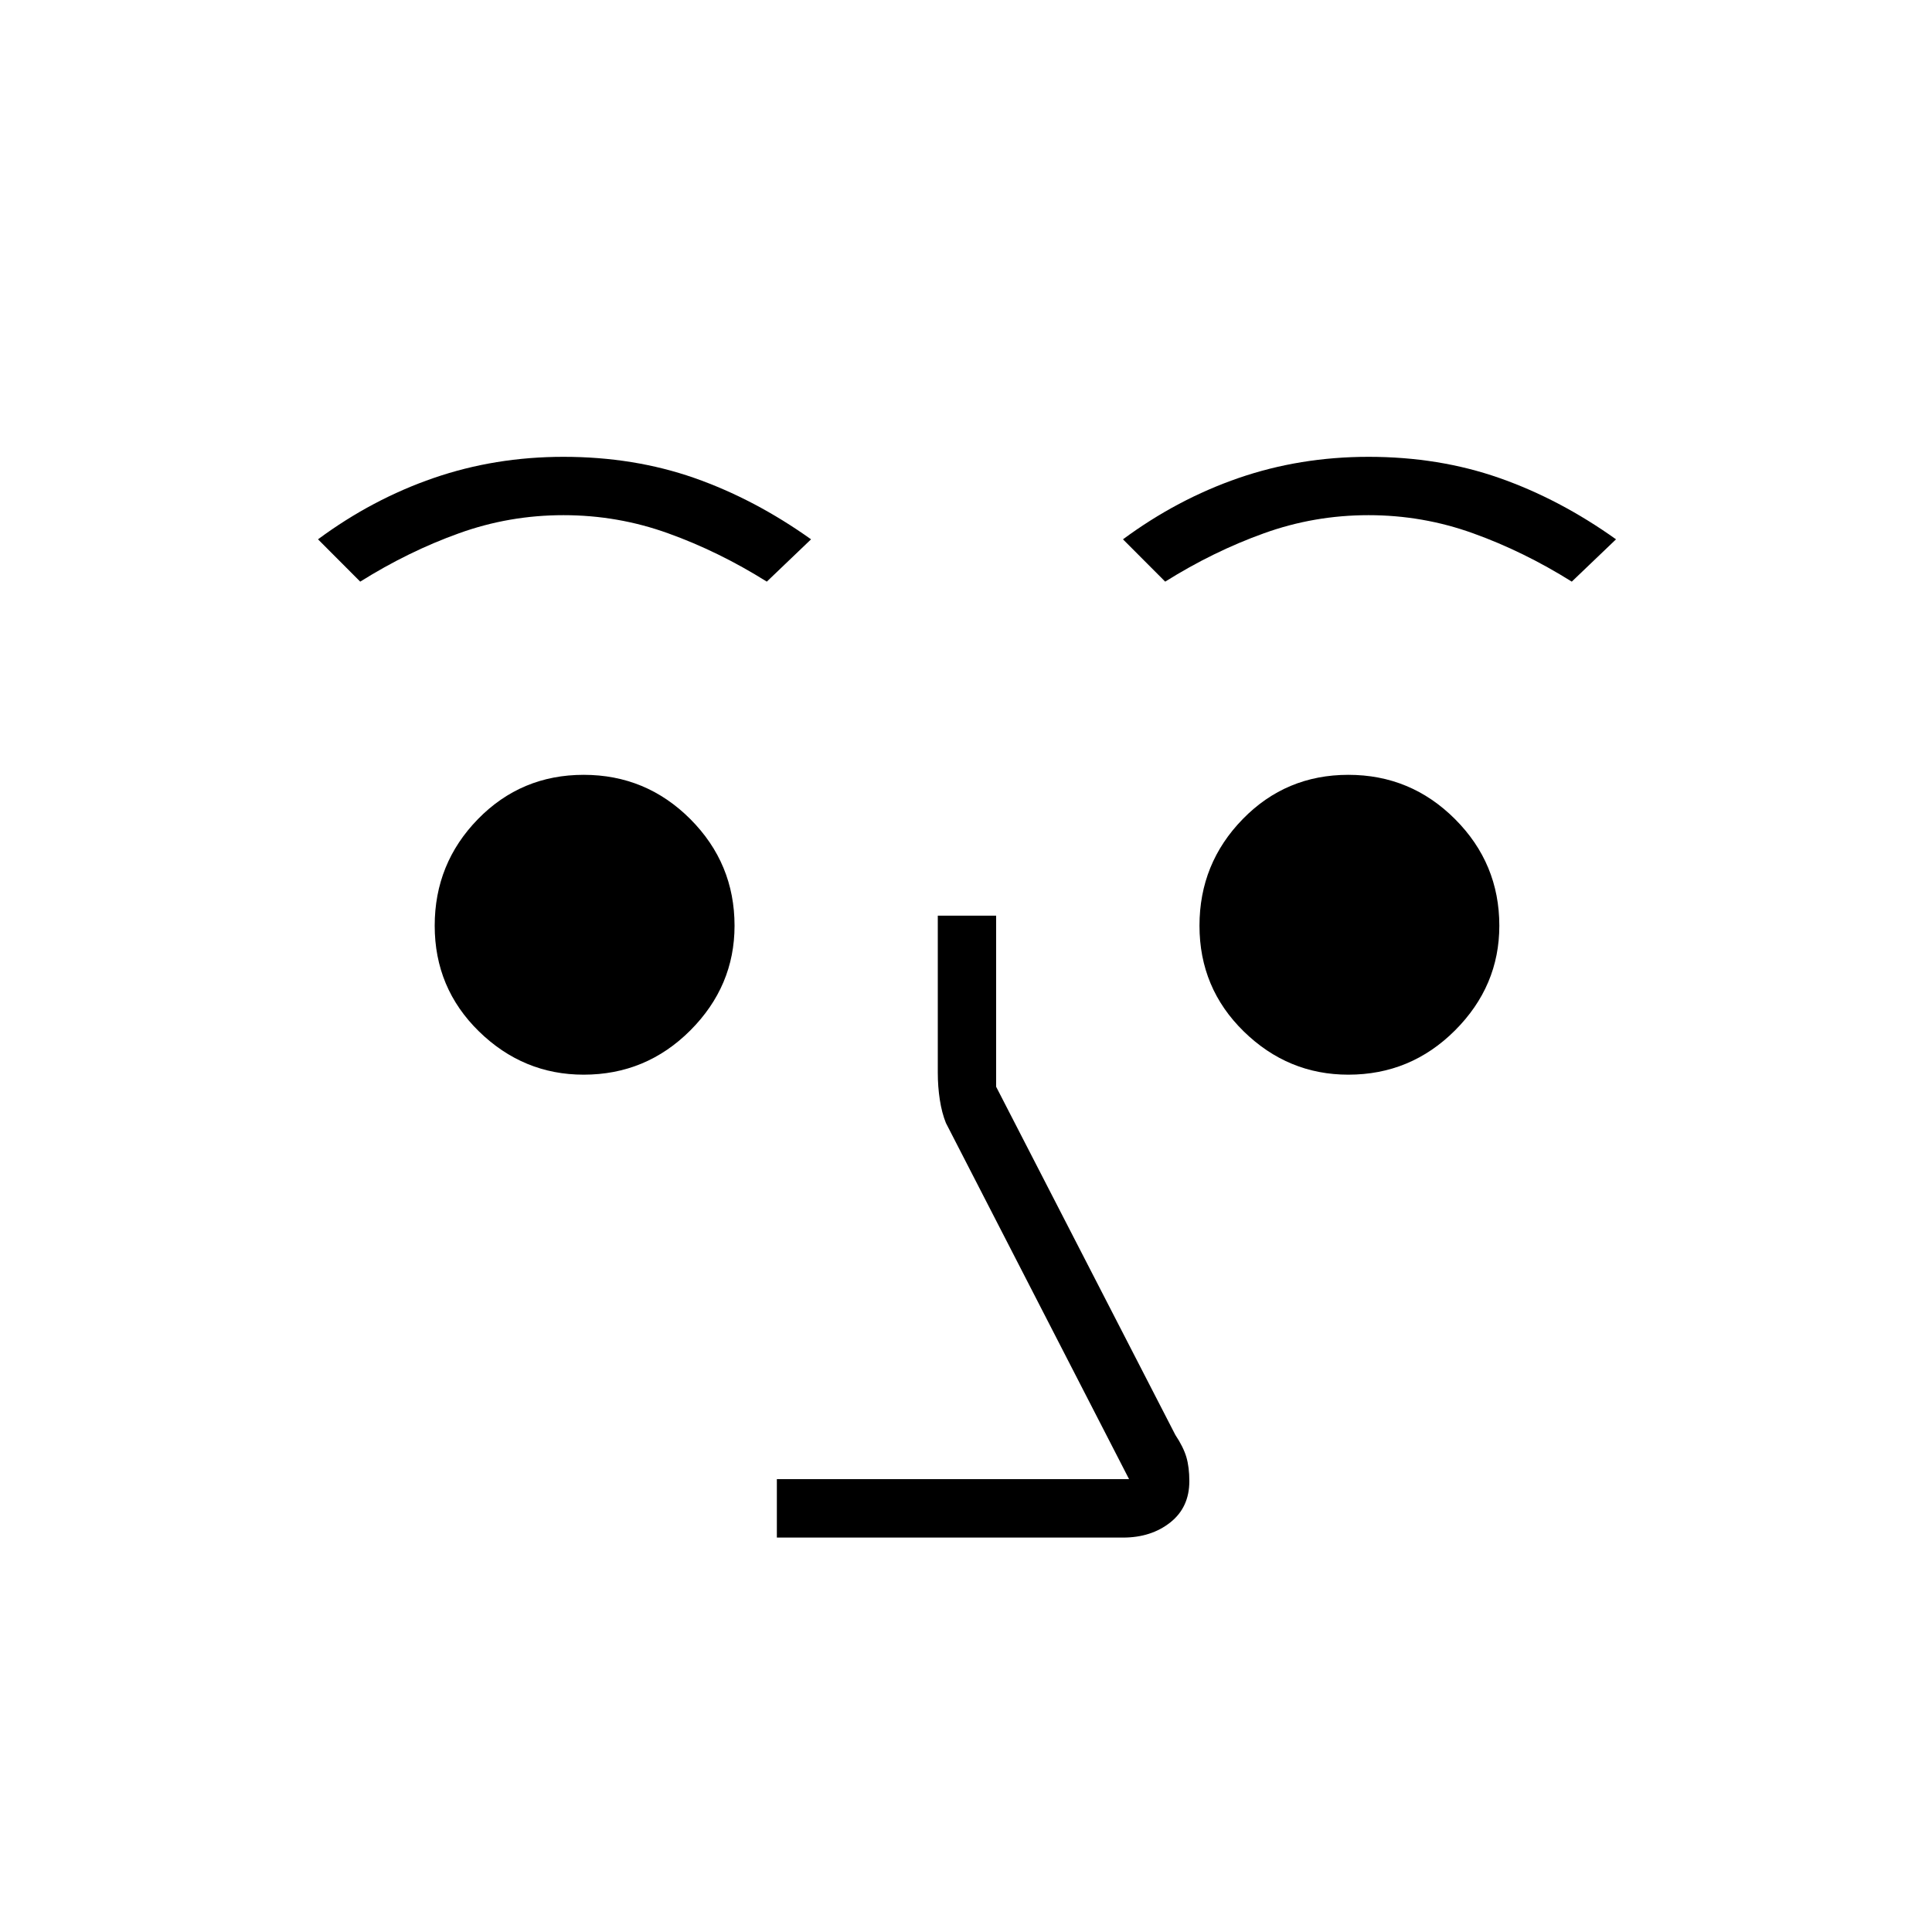 <svg xmlns="http://www.w3.org/2000/svg" height="20" width="20"><path d="M8.042 15.917V15.312H11.688L9.792 11.625Q9.75 11.521 9.729 11.385Q9.708 11.25 9.708 11.104V9.479H10.312V11.25L12.167 14.854Q12.25 14.979 12.281 15.083Q12.312 15.188 12.312 15.333Q12.312 15.604 12.115 15.76Q11.917 15.917 11.625 15.917ZM6.042 11.125Q5.417 11.125 4.958 10.677Q4.5 10.229 4.5 9.583Q4.5 8.938 4.948 8.479Q5.396 8.021 6.042 8.021Q6.688 8.021 7.146 8.479Q7.604 8.938 7.604 9.583Q7.604 10.208 7.146 10.667Q6.688 11.125 6.042 11.125ZM13.958 11.125Q13.333 11.125 12.875 10.677Q12.417 10.229 12.417 9.583Q12.417 8.938 12.865 8.479Q13.312 8.021 13.958 8.021Q14.604 8.021 15.062 8.479Q15.521 8.938 15.521 9.583Q15.521 10.208 15.062 10.667Q14.604 11.125 13.958 11.125ZM3.729 6.021 3.292 5.583Q3.854 5.167 4.49 4.948Q5.125 4.729 5.833 4.729Q6.562 4.729 7.188 4.948Q7.812 5.167 8.396 5.583L7.938 6.021Q7.438 5.708 6.917 5.521Q6.396 5.333 5.833 5.333Q5.271 5.333 4.75 5.521Q4.229 5.708 3.729 6.021ZM12.062 6.021 11.625 5.583Q12.188 5.167 12.823 4.948Q13.458 4.729 14.167 4.729Q14.896 4.729 15.521 4.948Q16.146 5.167 16.729 5.583L16.271 6.021Q15.771 5.708 15.25 5.521Q14.729 5.333 14.167 5.333Q13.604 5.333 13.083 5.521Q12.562 5.708 12.062 6.021Z"/></svg>